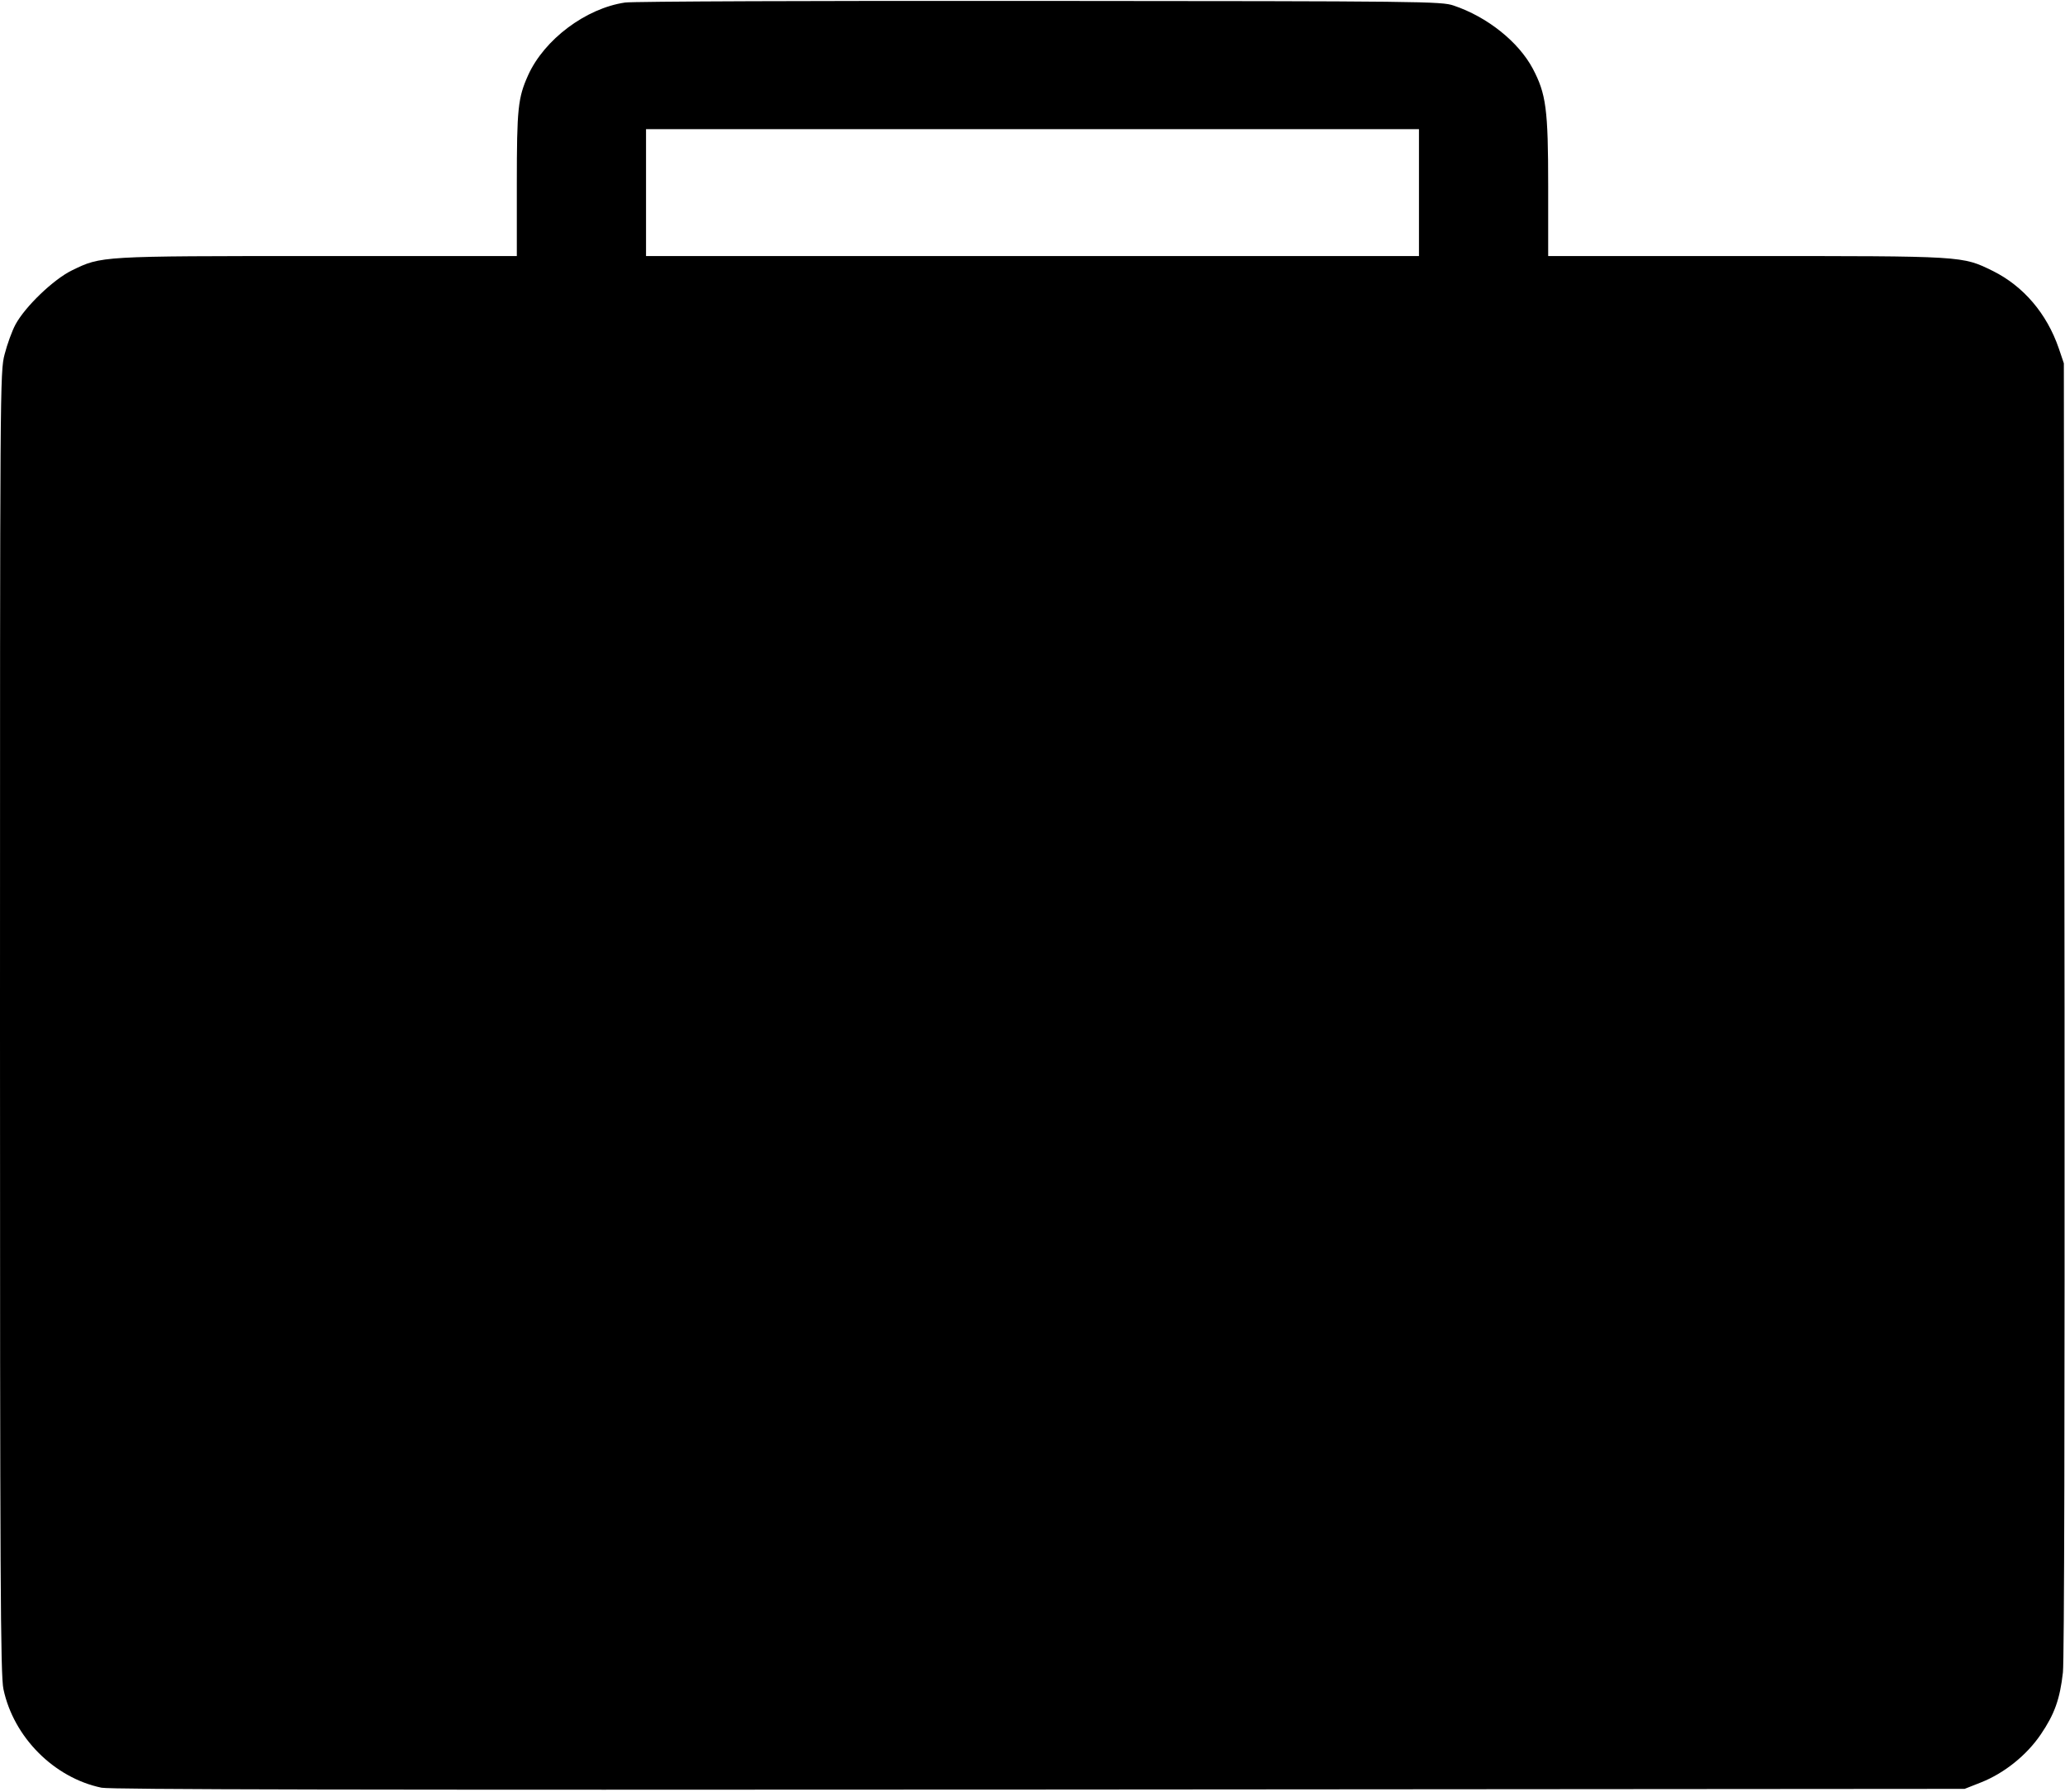 <?xml version="1.0" standalone="no"?>
<!DOCTYPE svg PUBLIC "-//W3C//DTD SVG 20010904//EN"
 "http://www.w3.org/TR/2001/REC-SVG-20010904/DTD/svg10.dtd">
<svg version="1.0" xmlns="http://www.w3.org/2000/svg"
 width="895pt" height="777pt" viewBox="0 0 895 777"
 preserveAspectRatio="xMidYMid meet">
<g transform="translate(0,777) scale(0.1,-0.1)"
fill="#000000" stroke="none">
<path d="M2709 7759 c-170 -25 -350 -160 -420 -315 -44 -98 -49 -143 -49 -471
l0 -313 -862 0 c-949 0 -938 0 -1066 -62 -80 -39 -203 -157 -245 -235 -15 -28
-36 -86 -47 -129 -20 -76 -20 -120 -20 -2898 0 -2415 2 -2831 15 -2889 44
-208 219 -384 425 -427 41 -8 1082 -10 4065 -8 l4010 3 71 28 c101 40 198 118
259 208 59 87 83 152 96 269 6 53 8 1138 7 2880 l-3 2795 -22 65 c-52 151
-153 269 -285 335 -135 66 -120 65 -1070 65 l-858 0 0 303 c0 335 -9 400 -67
510 -62 116 -197 224 -343 273 -53 18 -127 19 -1795 20 -957 1 -1765 -2 -1796
-7z m3441 -824 l0 -275 -1675 0 -1675 0 0 275 0 275 1675 0 1675 0 0 -275z"/>
</g>
</svg>
